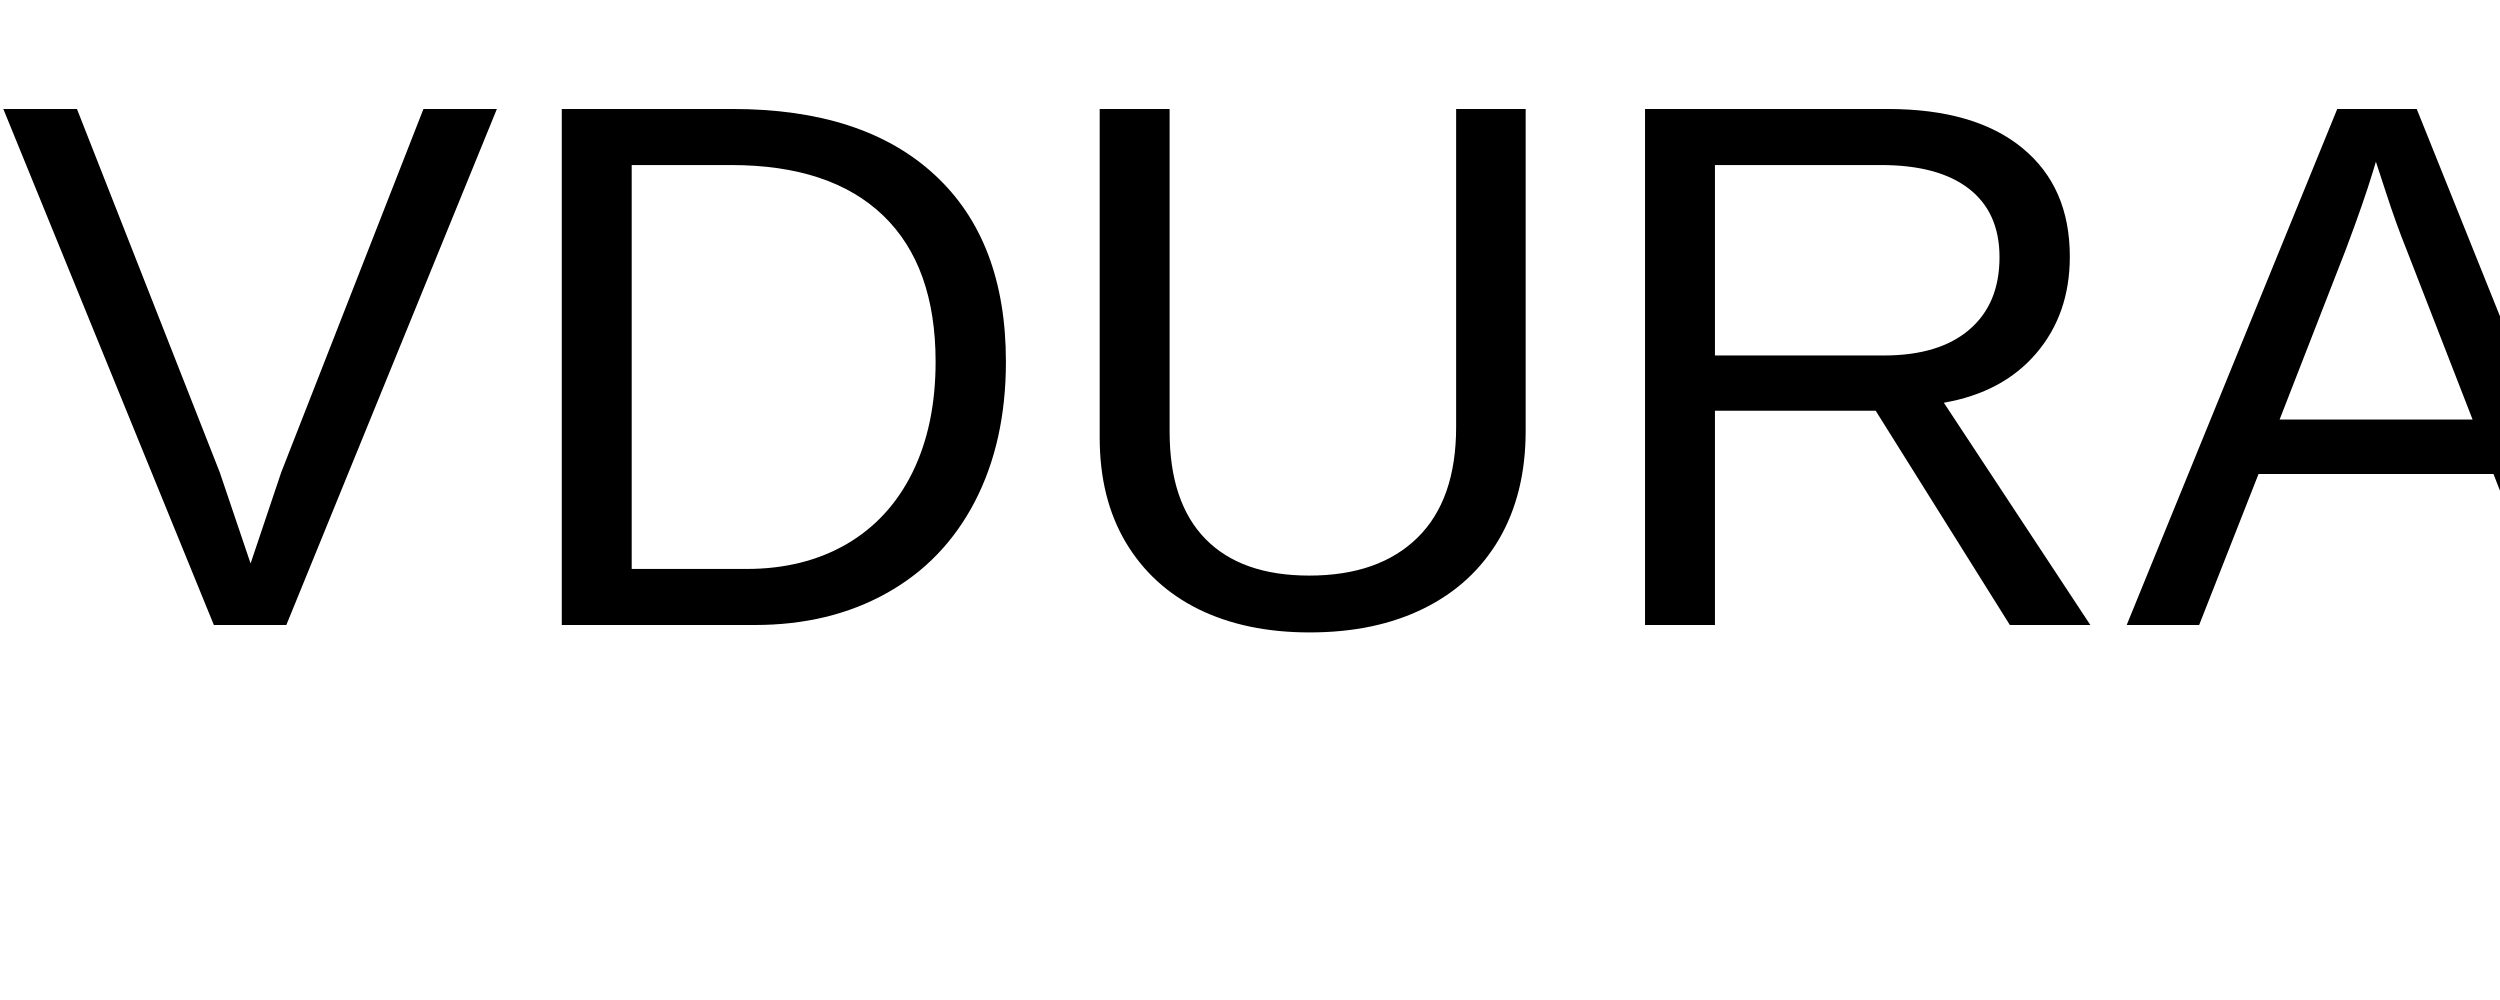 <?xml version="1.0" encoding="UTF-8"?>
<svg xmlns="http://www.w3.org/2000/svg" xmlns:xlink="http://www.w3.org/1999/xlink" width="200" height="80" viewBox="0 0 200 80">
<defs>
<g>
<g id="glyph-0-0">
<path d="M 22.906 0 L 17.109 0 L 0.266 -41.281 L 6.156 -41.281 L 17.578 -12.219 L 20.047 -4.922 L 22.5 -12.219 L 33.875 -41.281 L 39.75 -41.281 Z M 22.906 0 "/>
</g>
<g id="glyph-0-1">
<path d="M 40.453 -21.062 C 40.453 -16.801 39.625 -13.07 37.969 -9.875 C 36.312 -6.688 33.957 -4.242 30.906 -2.547 C 27.863 -0.848 24.348 0 20.359 0 L 4.922 0 L 4.922 -41.281 L 18.578 -41.281 C 25.566 -41.281 30.957 -39.523 34.75 -36.016 C 38.551 -32.516 40.453 -27.531 40.453 -21.062 Z M 34.828 -21.062 C 34.828 -26.176 33.426 -30.078 30.625 -32.766 C 27.82 -35.453 23.766 -36.797 18.453 -36.797 L 10.516 -36.797 L 10.516 -4.484 L 19.719 -4.484 C 22.75 -4.484 25.41 -5.145 27.703 -6.469 C 29.992 -7.801 31.754 -9.719 32.984 -12.219 C 34.211 -14.719 34.828 -17.664 34.828 -21.062 Z M 34.828 -21.062 "/>
</g>
<g id="glyph-0-2">
<path d="M 21.422 0.594 C 18.035 0.594 15.082 -0.02 12.562 -1.25 C 10.051 -2.488 8.098 -4.281 6.703 -6.625 C 5.316 -8.969 4.625 -11.758 4.625 -15 L 4.625 -41.281 L 10.219 -41.281 L 10.219 -15.469 C 10.219 -11.695 11.176 -8.832 13.094 -6.875 C 15.008 -4.926 17.773 -3.953 21.391 -3.953 C 25.098 -3.953 27.984 -4.961 30.047 -6.984 C 32.109 -9.004 33.141 -11.957 33.141 -15.844 L 33.141 -41.281 L 38.703 -41.281 L 38.703 -15.531 C 38.703 -12.188 37.992 -9.301 36.578 -6.875 C 35.16 -4.457 33.156 -2.609 30.562 -1.328 C 27.977 -0.047 24.93 0.594 21.422 0.594 Z M 21.422 0.594 "/>
</g>
<g id="glyph-0-3">
<path d="M 34.109 0 L 23.375 -17.141 L 10.516 -17.141 L 10.516 0 L 4.922 0 L 4.922 -41.281 L 24.344 -41.281 C 28.988 -41.281 32.578 -40.238 35.109 -38.156 C 37.641 -36.082 38.906 -33.188 38.906 -29.469 C 38.906 -26.406 38.008 -23.828 36.219 -21.734 C 34.438 -19.648 31.973 -18.332 28.828 -17.781 L 40.547 0 Z M 33.281 -29.422 C 33.281 -31.816 32.461 -33.645 30.828 -34.906 C 29.203 -36.164 26.859 -36.797 23.797 -36.797 L 10.516 -36.797 L 10.516 -21.562 L 24.031 -21.562 C 26.977 -21.562 29.254 -22.25 30.859 -23.625 C 32.473 -25 33.281 -26.93 33.281 -29.422 Z M 33.281 -29.422 "/>
</g>
<g id="glyph-0-4">
<path d="M 34.188 0 L 29.469 -12.078 L 10.672 -12.078 L 5.922 0 L 0.125 0 L 16.969 -41.281 L 23.328 -41.281 L 39.906 0 Z M 20.062 -37.062 L 19.812 -36.234 C 19.32 -34.617 18.598 -32.539 17.641 -30 L 12.359 -16.438 L 27.797 -16.438 L 22.5 -30.062 C 21.957 -31.406 21.41 -32.926 20.859 -34.625 Z M 20.062 -37.062 "/>
</g>
</g>
</defs>
<g fill="rgb(0%, 0%, 0%)" fill-opacity="1">
<use xlink:href="#glyph-0-0" x="0" y="50"/>
<use xlink:href="#glyph-0-1" x="40.02" y="50"/>
<use xlink:href="#glyph-0-2" x="83.35" y="50"/>
<use xlink:href="#glyph-0-3" x="126.68" y="50"/>
<use xlink:href="#glyph-0-4" x="170.01" y="50"/>
</g>
</svg>
